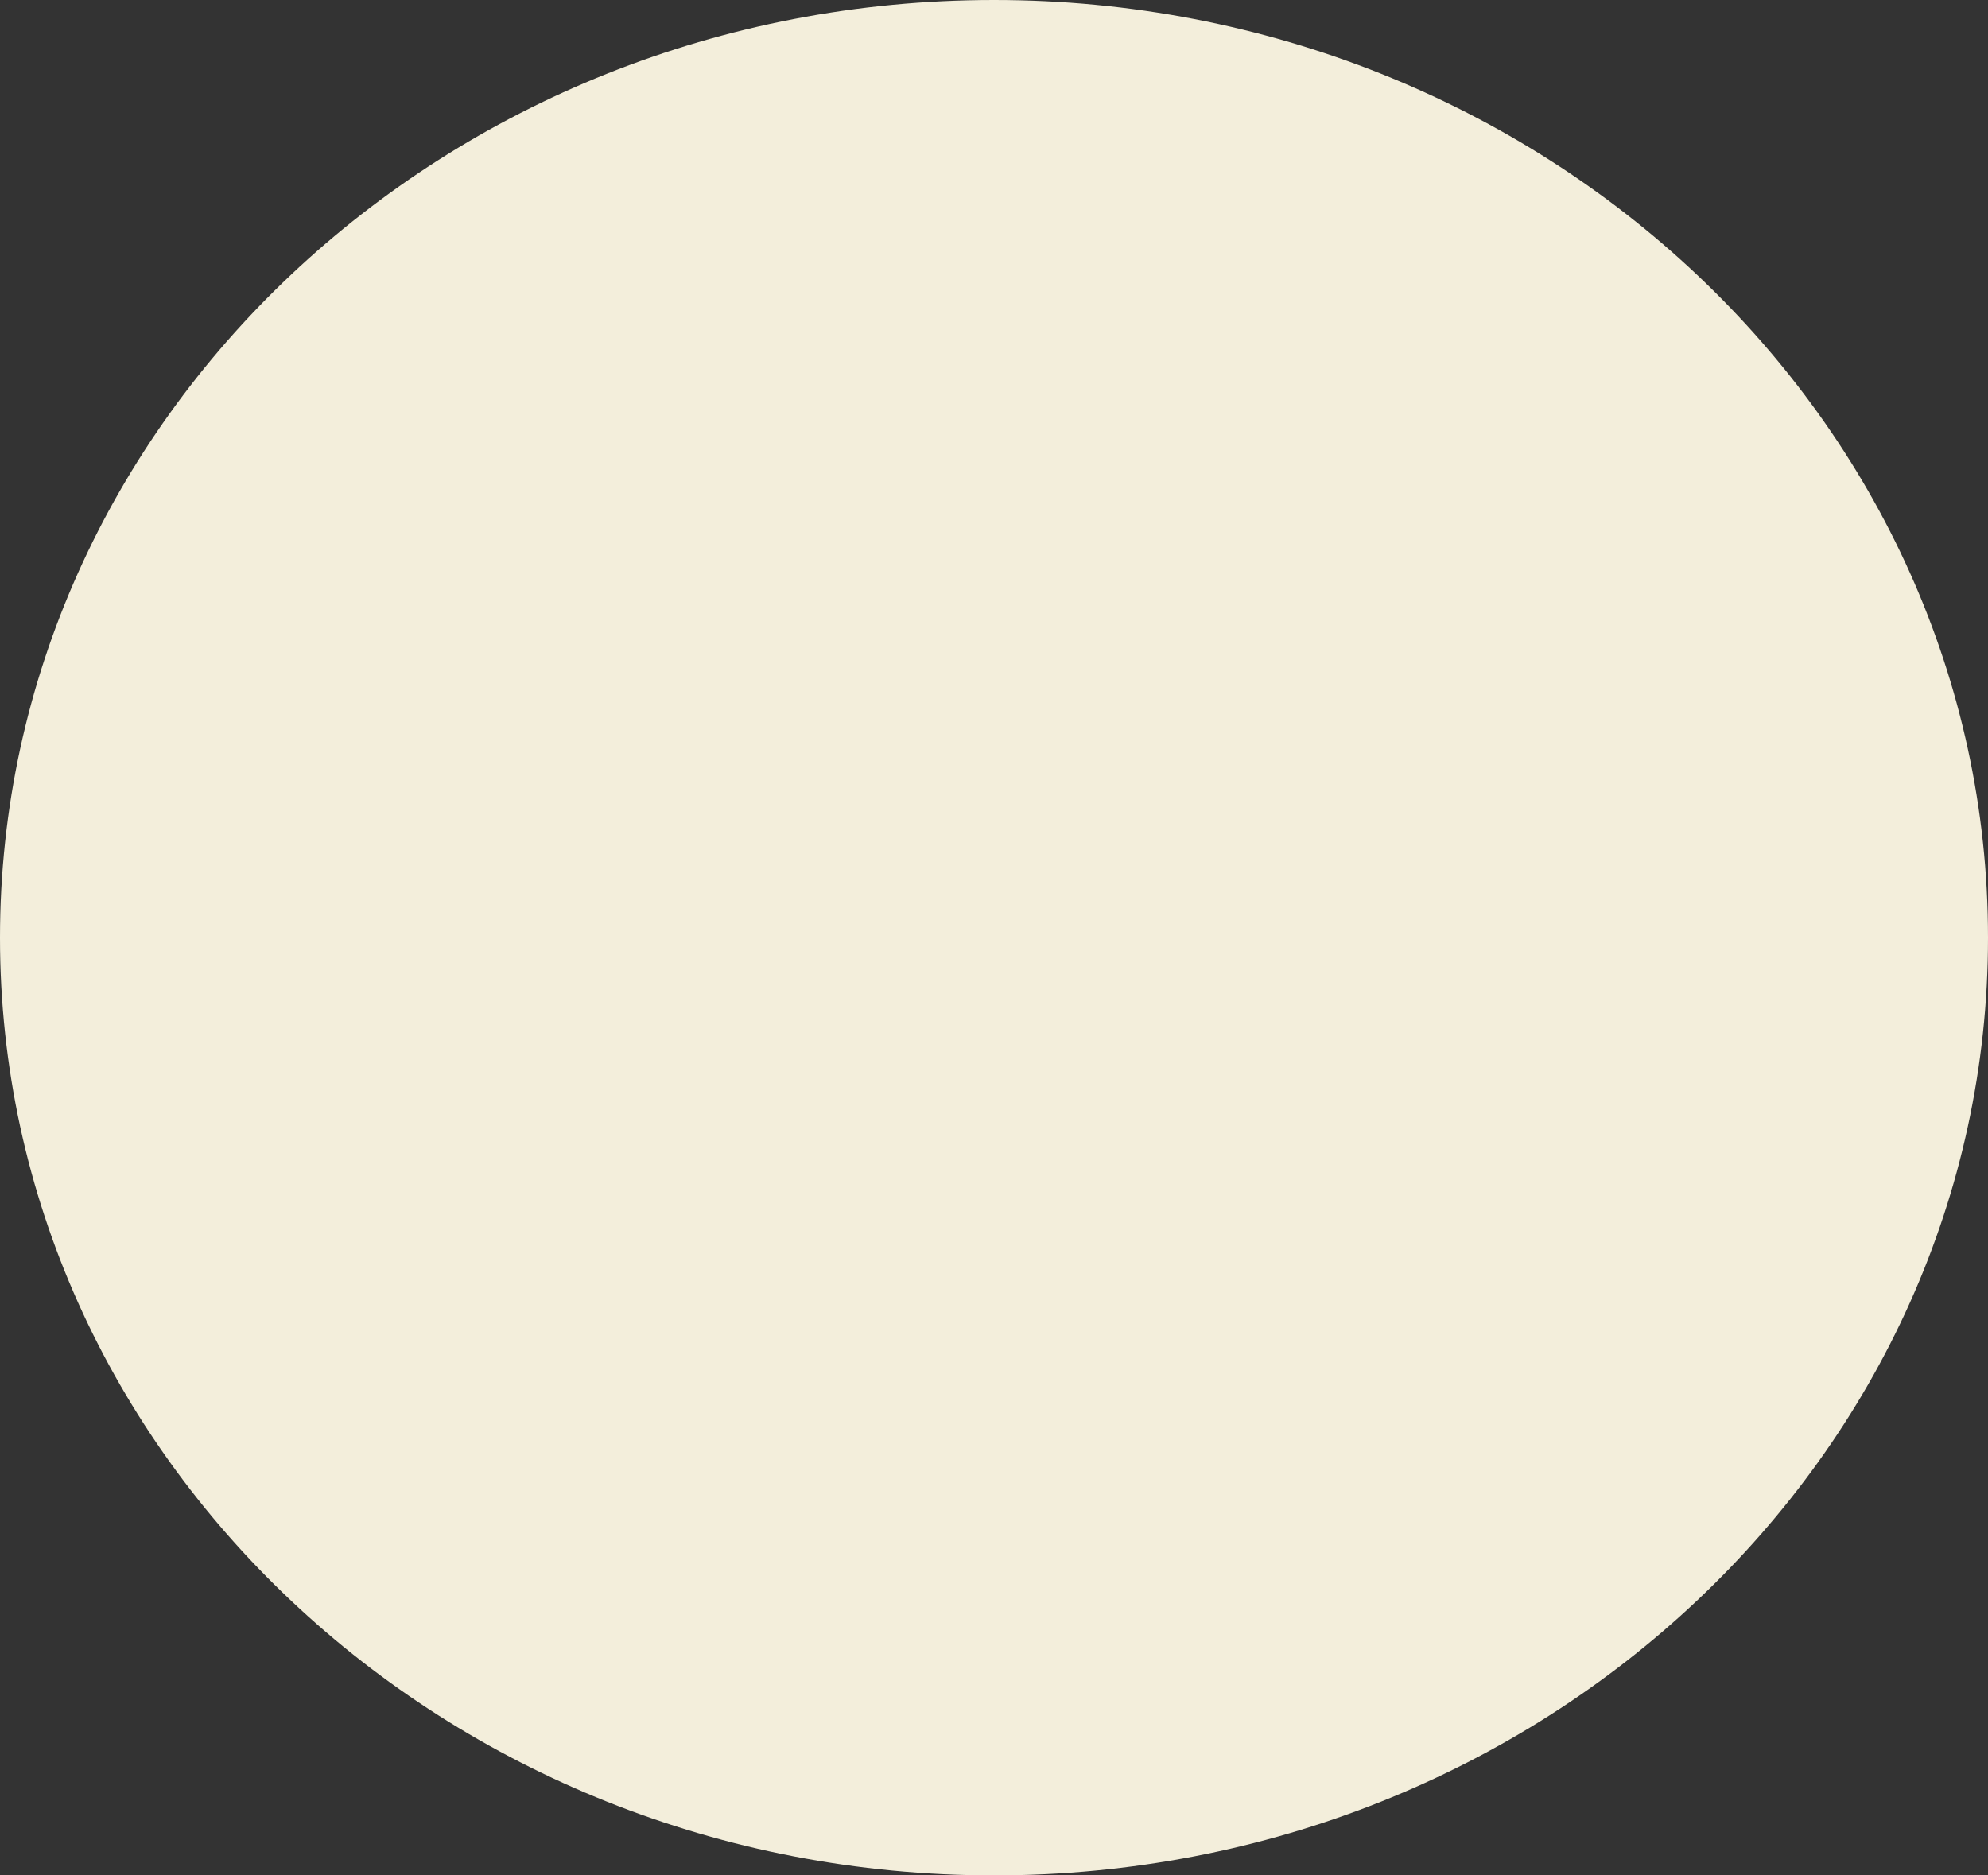 ﻿<?xml version="1.0" encoding="utf-8"?>
<svg version="1.1" xmlns:xlink="http://www.w3.org/1999/xlink" width="265px" height="250px" xmlns="http://www.w3.org/2000/svg">
  <rect width="100%" height="100%" fill="#333333" stroke="none"/>
  <g transform="matrix(1 0 0 1 -863 -3950 )">
    <path d="M 132.5 0  C 205.678 0  265 55.964  265 125  C 265 194.036  205.678 250  132.5 250  C 59.322 250  0 194.036  0 125  C 0 55.964  59.322 0  132.5 0  Z " fill-rule="nonzero" fill="#f3eedb" stroke="none" transform="matrix(1 0 0 1 863 3950 )" />
  </g>
</svg>